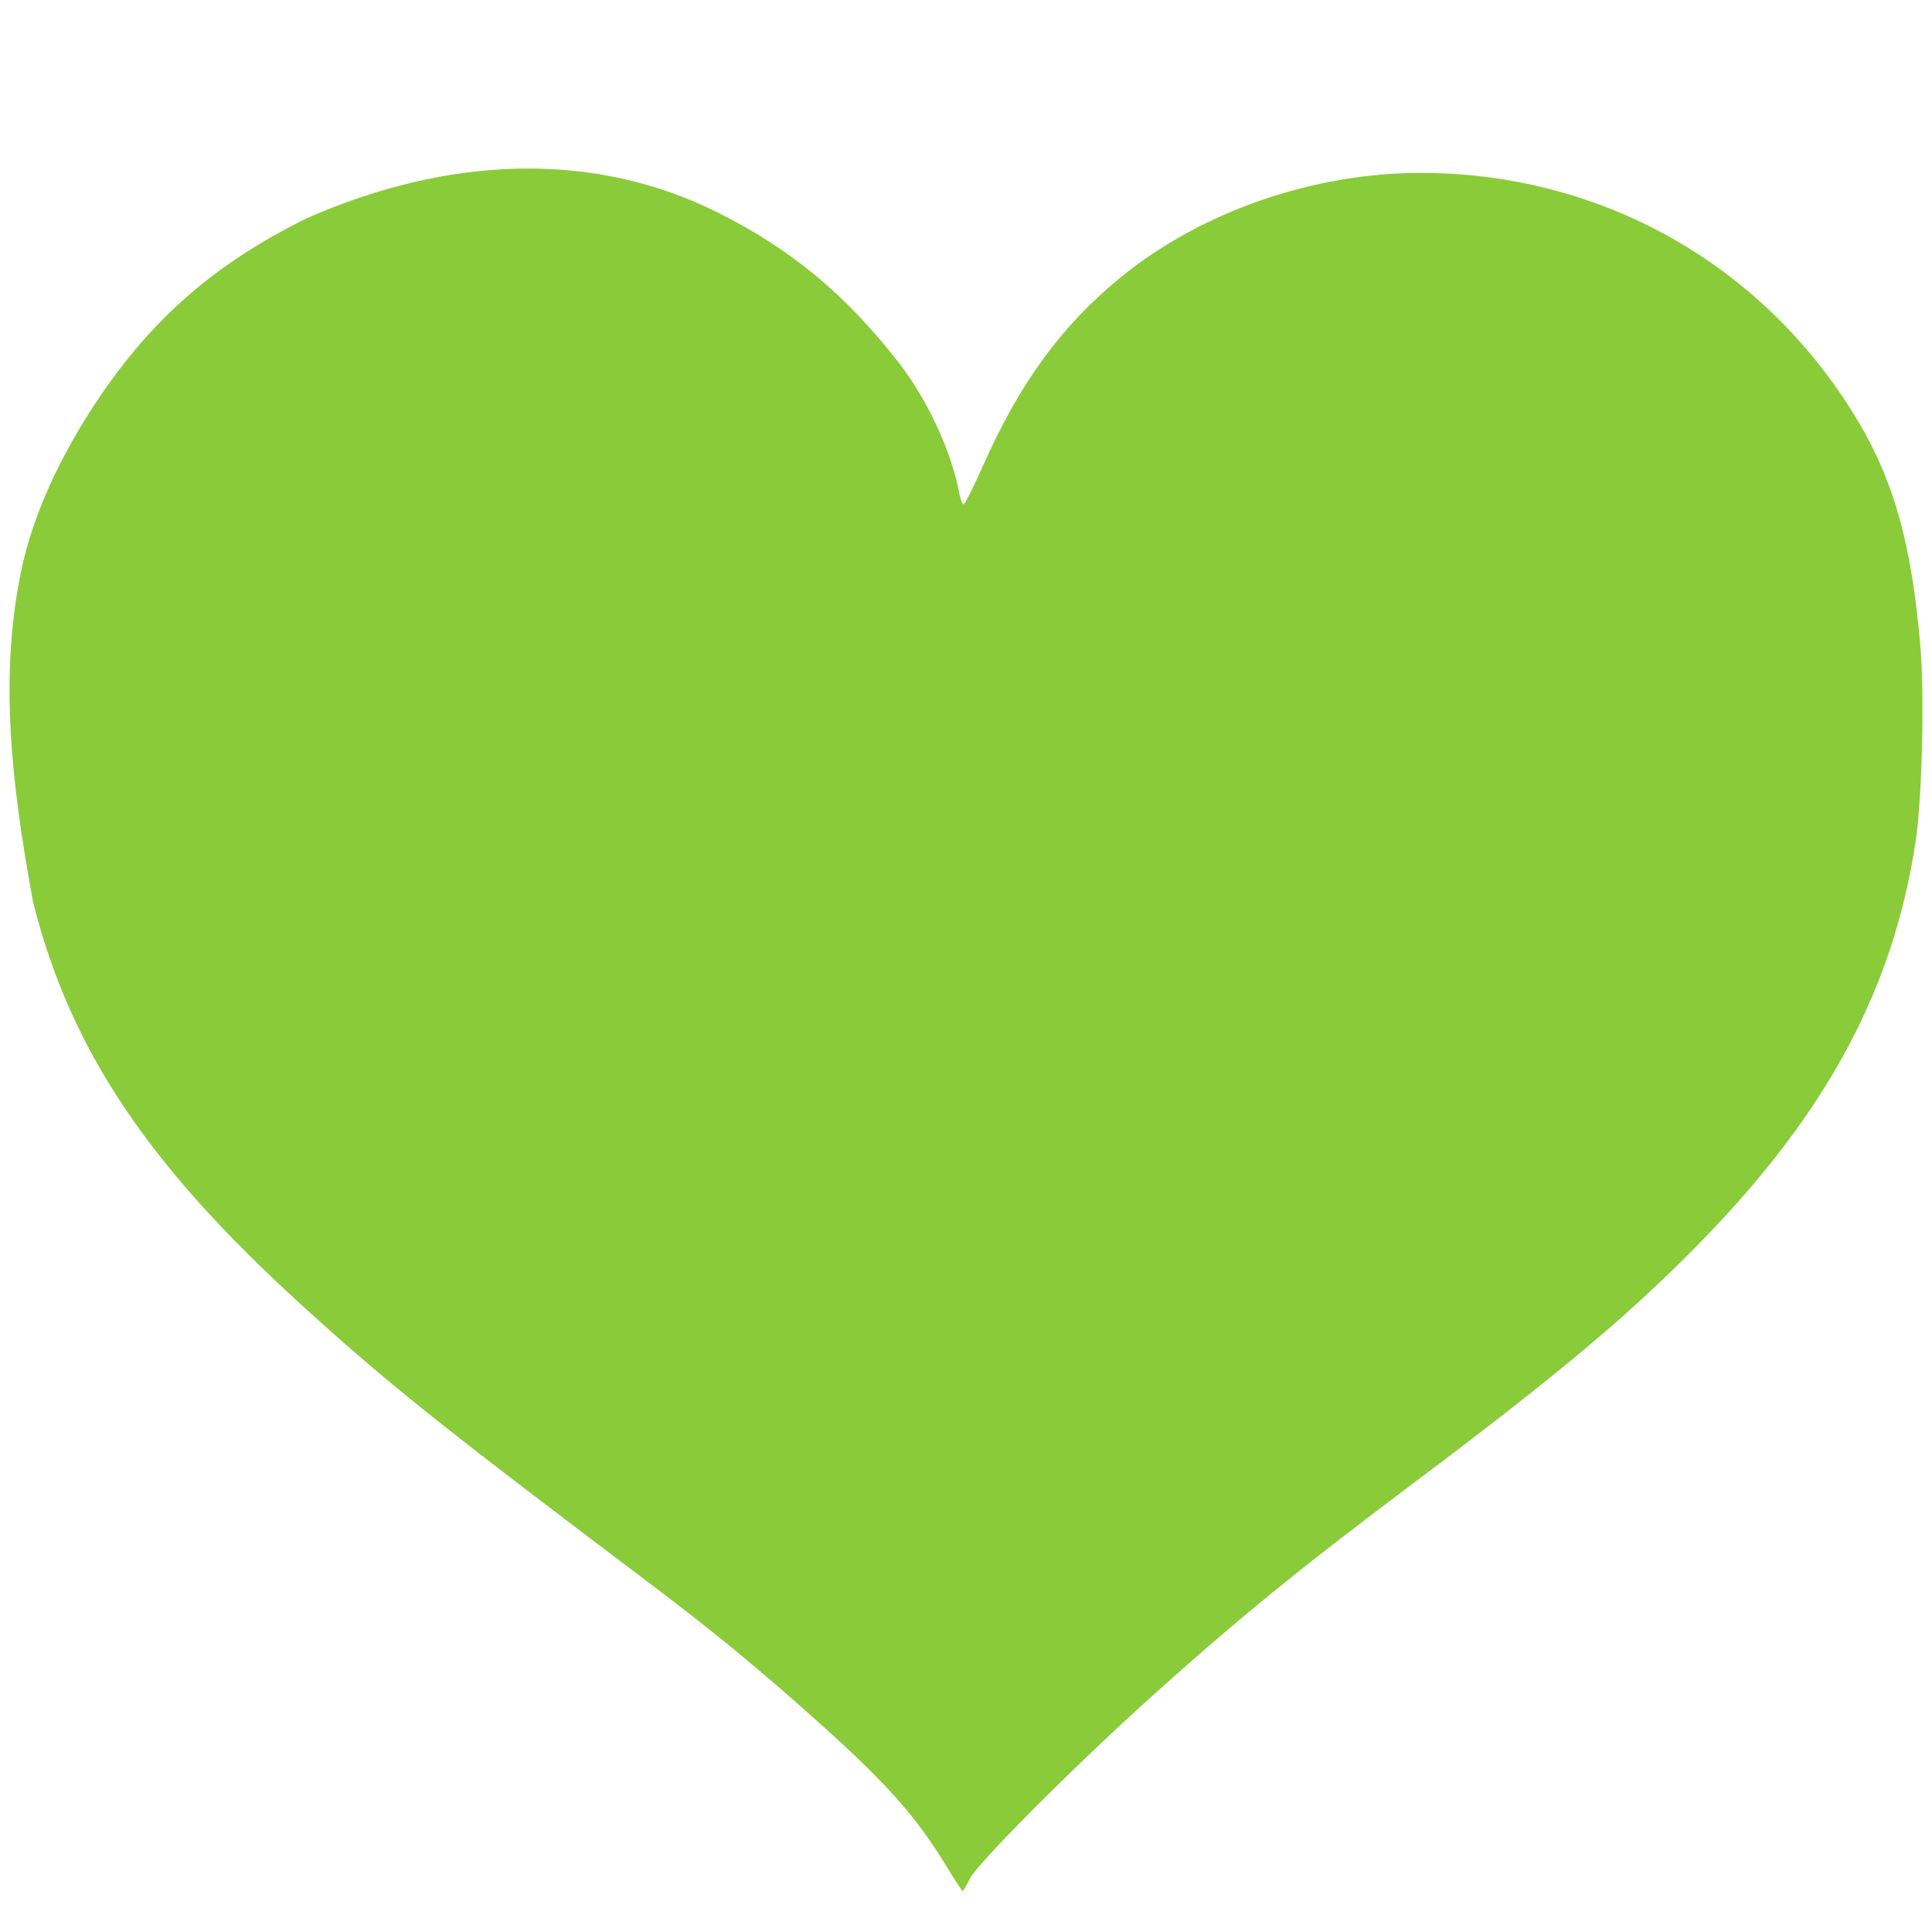 <?xml version="1.0" encoding="UTF-8" standalone="no"?>
<!-- Created with Inkscape (http://www.inkscape.org/) -->

<svg
   xmlns:dc="http://purl.org/dc/elements/1.1/"
   xmlns:cc="http://creativecommons.org/ns#"
   xmlns:rdf="http://www.w3.org/1999/02/22-rdf-syntax-ns#"
   xmlns:svg="http://www.w3.org/2000/svg"
   xmlns="http://www.w3.org/2000/svg"
   xmlns:sodipodi="http://sodipodi.sourceforge.net/DTD/sodipodi-0.dtd"
   xmlns:inkscape="http://www.inkscape.org/namespaces/inkscape"
   width="171.055mm"
   height="171.055mm"
   viewBox="0 0 171.055 171.055"
   version="1.1"
   id="svg821"
   inkscape:version="0.92.5 (2060ec1f9f, 2020-04-08)"
   sodipodi:docname="croco_heart.svg">
  <defs
     id="defs815" />
  <sodipodi:namedview
     id="base"
     pagecolor="#ffffff"
     bordercolor="#666666"
     borderopacity="1.0"
     inkscape:pageopacity="0.0"
     inkscape:pageshadow="2"
     inkscape:zoom="0.3626482"
     inkscape:cx="442.60987"
     inkscape:cy="834.07213"
     inkscape:document-units="mm"
     inkscape:current-layer="layer1"
     showgrid="false"
     fit-margin-top="0"
     fit-margin-left="0"
     fit-margin-right="0"
     fit-margin-bottom="0"
     inkscape:window-width="1920"
     inkscape:window-height="1043"
     inkscape:window-x="0"
     inkscape:window-y="0"
     inkscape:window-maximized="1" />
  <g
     inkscape:label="Layer 1"
     inkscape:groupmode="layer"
     id="layer1"
     transform="translate(-0.169,-41.021)">
    <path
       style="fill:#8acb3a;stroke-width:0.265;fill-opacity:1"
       d="m 83.958,206.238 c -2.689,-4.4 -5.301,-7.34 -11.295,-12.711 -5.109,-4.578 -9.298,-8.035 -14.42,-11.901 C 38.997,167.103 34.487,163.499 26.881,156.574 13.327,144.232 6.406,134.026 3.096,120.883 1.173,110.407 0.064,100.803 2.102,91.298 3.121,86.614 5.411,81.531 8.768,76.497 13.626,69.214 19.223,64.345 27.342,60.338 40.044,54.757 52.762,54.403 63.61,59.781 c 6.551,3.259 11.416,7.284 16.129,13.344 2.538,3.263 4.674,7.871 5.364,11.571 0.102,0.546 0.272,0.992 0.378,0.992 0.106,0 0.883,-1.552 1.727,-3.449 3.271,-7.351 6.948,-12.381 12.177,-16.658 7.125,-5.827 17.113,-9.286 26.716,-9.253 16.093,0.056 30.501,8.307 38.675,22.148 3.113,5.271 4.645,10.834 5.412,19.648 0.385,4.428 0.163,13.624 -0.422,17.463 -1.971,12.942 -7.774,23.803 -18.774,35.138 -6.279,6.47 -12.64,11.823 -25.678,21.609 -10.011,7.514 -15.512,11.995 -23.151,18.863 -6.719,6.04 -15.405,14.739 -16.111,16.134 -0.313,0.618 -0.607,1.124 -0.655,1.124 -0.047,0 -0.695,-0.997 -1.44,-2.216 z"
       id="path1377"
       inkscape:connector-curvature="0"
       sodipodi:nodetypes="ccssccsccccscsssssscscsc" />
  </g>
</svg>
